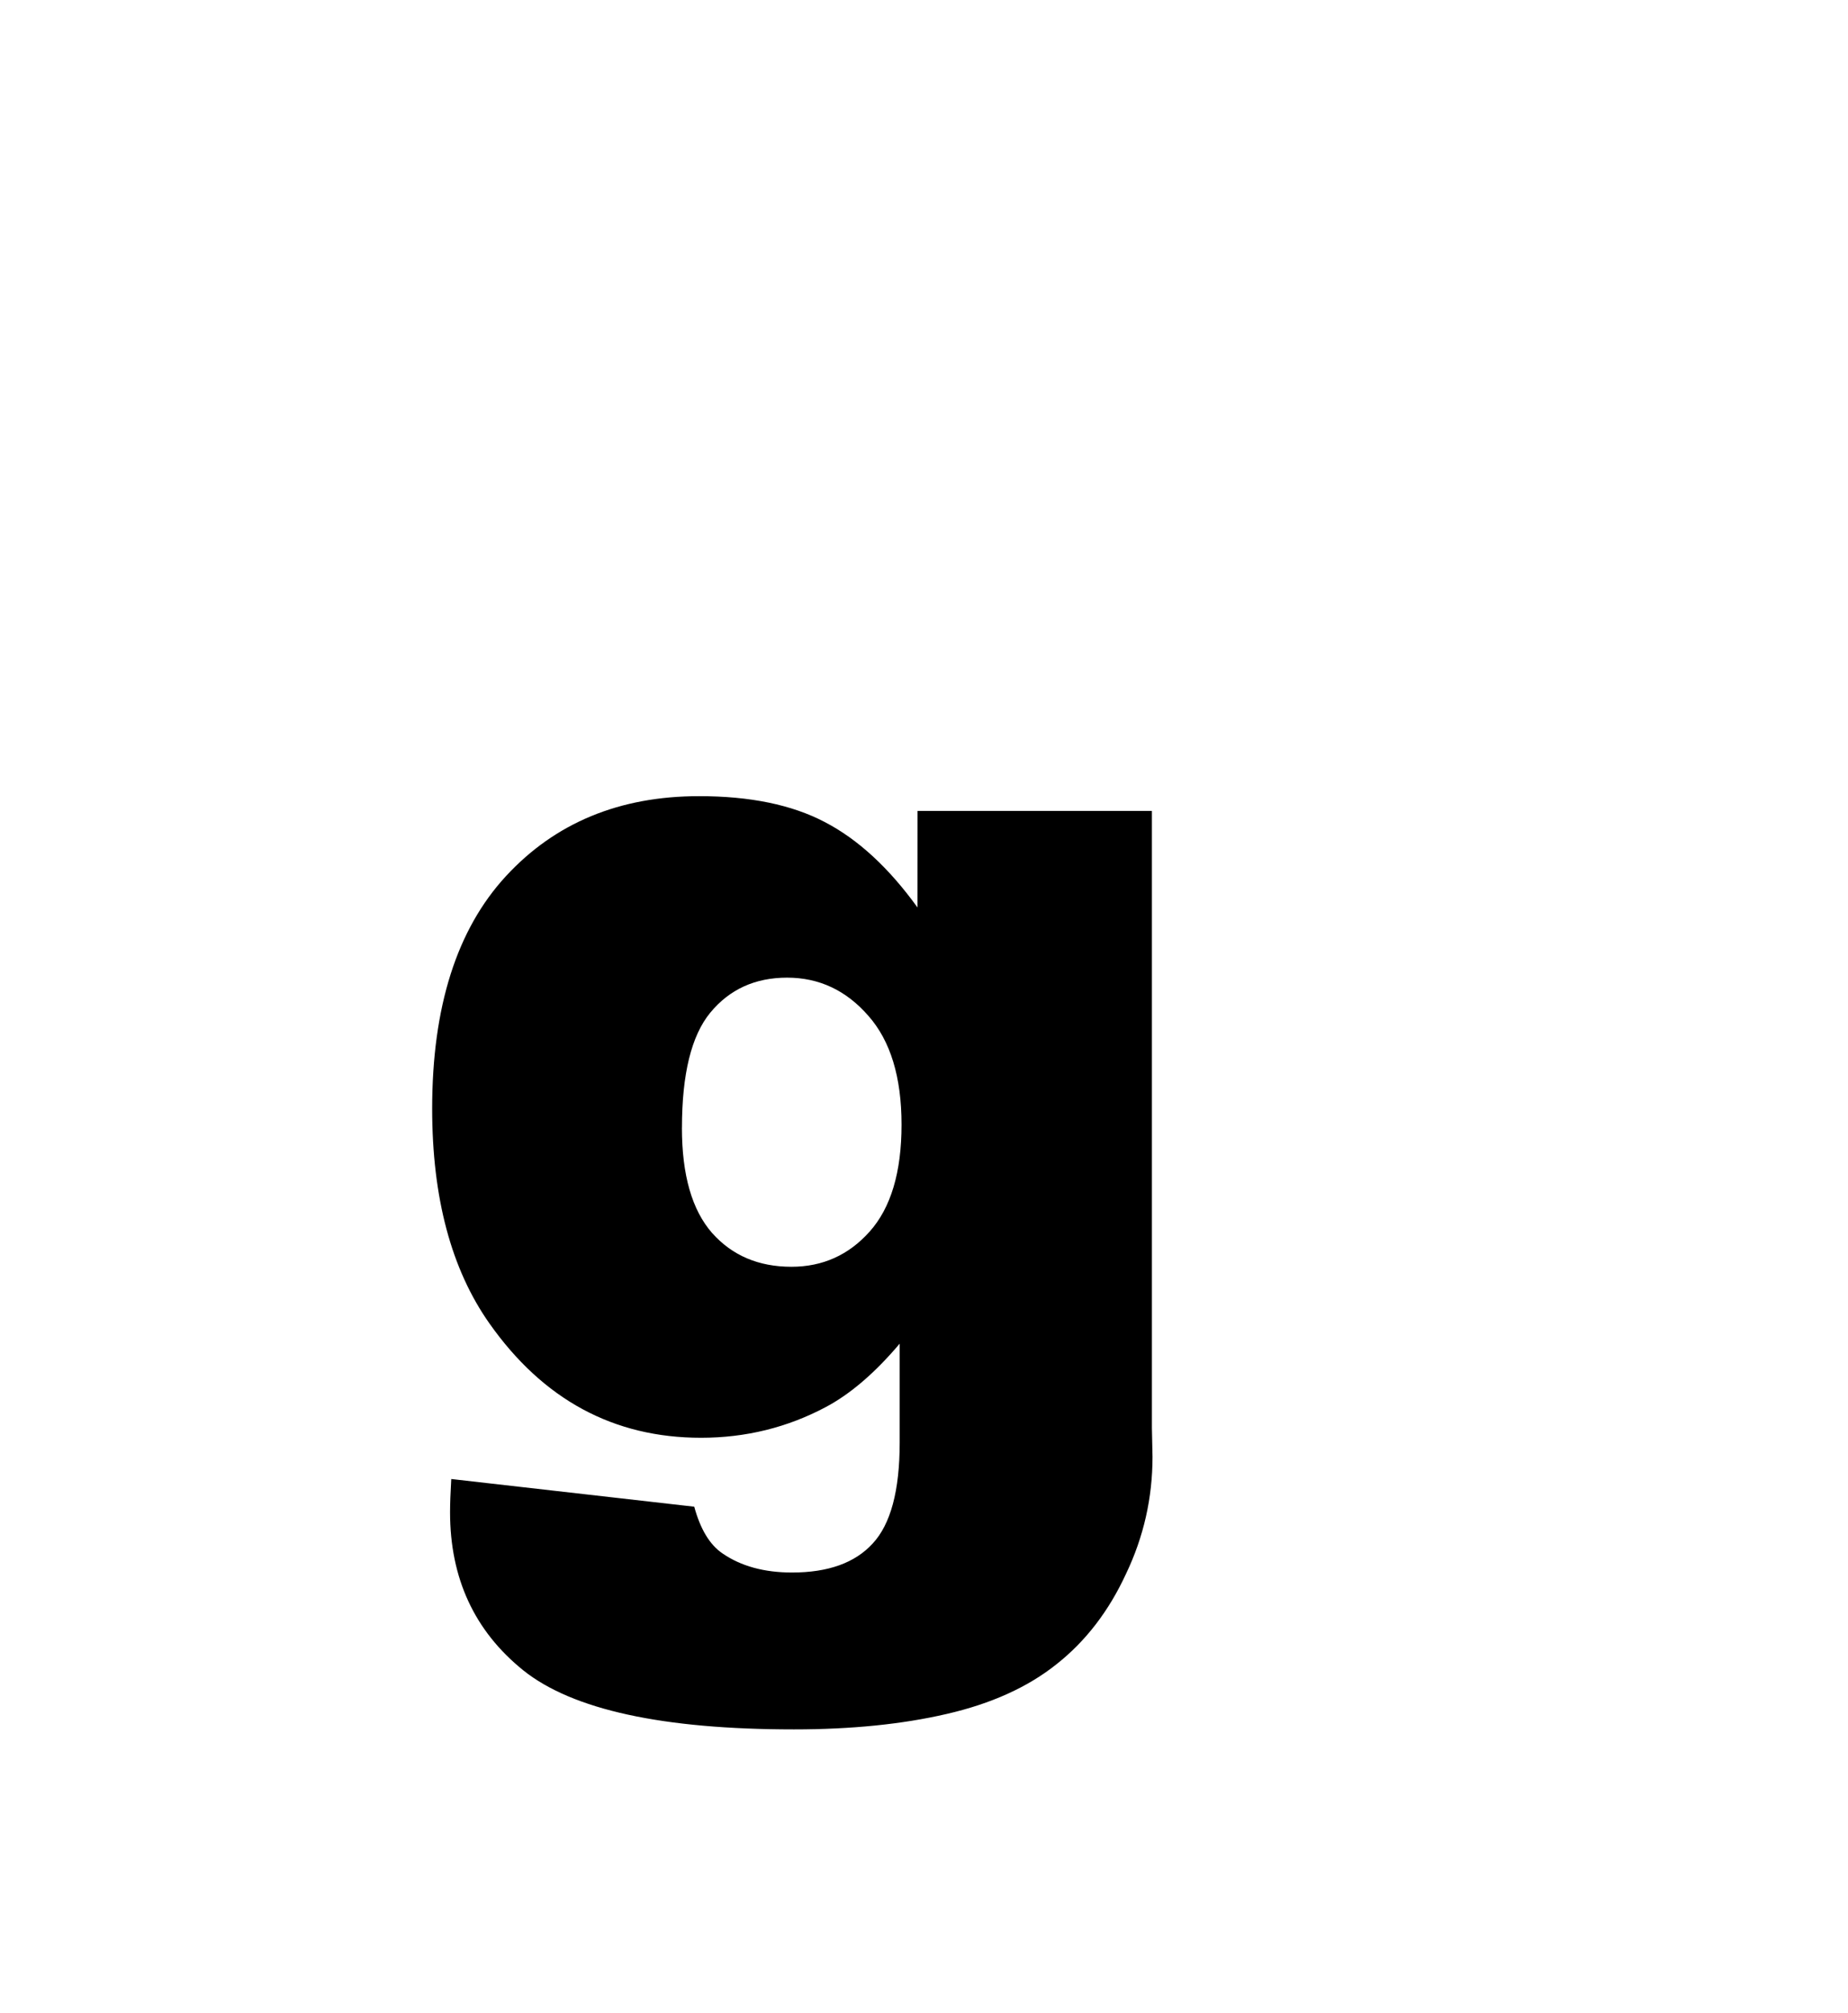 <svg version="1.1" xmlns="http://www.w3.org/2000/svg" xmlns:xlink="http://www.w3.org/1999/xlink" width="51.75" height="56.375" viewBox="0,0,51.75,56.375"><g transform="translate(-228.039,-139.699)"><g data-paper-data="{&quot;isPaintingLayer&quot;:true}" fill-rule="nonzero" stroke="none" stroke-linecap="butt" stroke-linejoin="miter" stroke-miterlimit="10" stroke-dasharray="" stroke-dashoffset="0" style="mix-blend-mode: normal"><path d="M253.733,162.406h6.563v17.277l0.017,0.81c0,1.148 -0.247,2.239 -0.741,3.273c-0.482,1.045 -1.131,1.889 -1.946,2.532c-0.804,0.643 -1.832,1.108 -3.083,1.395c-1.24,0.287 -2.664,0.431 -4.272,0.431c-3.675,0 -6.201,-0.551 -7.579,-1.654c-1.367,-1.102 -2.05,-2.578 -2.05,-4.427c0,-0.23 0.011,-0.54 0.034,-0.93l6.804,0.775c0.172,0.632 0.436,1.068 0.792,1.309c0.517,0.356 1.166,0.534 1.946,0.534c1.011,0 1.763,-0.27 2.257,-0.81c0.505,-0.54 0.758,-1.481 0.758,-2.825v-2.773c-0.689,0.815 -1.378,1.407 -2.067,1.774c-1.079,0.574 -2.245,0.861 -3.497,0.861c-2.446,0 -4.421,-1.068 -5.926,-3.204c-1.068,-1.516 -1.602,-3.52 -1.602,-6.012c0,-2.848 0.689,-5.018 2.067,-6.511c1.378,-1.493 3.181,-2.239 5.409,-2.239c1.424,0 2.595,0.241 3.514,0.723c0.93,0.482 1.797,1.28 2.601,2.394zM247.135,171.277c0,1.321 0.281,2.302 0.844,2.946c0.563,0.632 1.303,0.947 2.222,0.947c0.873,0 1.602,-0.327 2.188,-0.982c0.597,-0.666 0.896,-1.665 0.896,-2.997c0,-1.332 -0.31,-2.348 -0.93,-3.049c-0.62,-0.712 -1.378,-1.068 -2.274,-1.068c-0.896,0 -1.613,0.327 -2.153,0.982c-0.528,0.643 -0.792,1.717 -0.792,3.221z" fill="#000000" stroke-width="0.265"/><path d="M228.039,196.074v-56.375h51.75v56.375z" fill="none" stroke-width="0"/></g></g></svg>